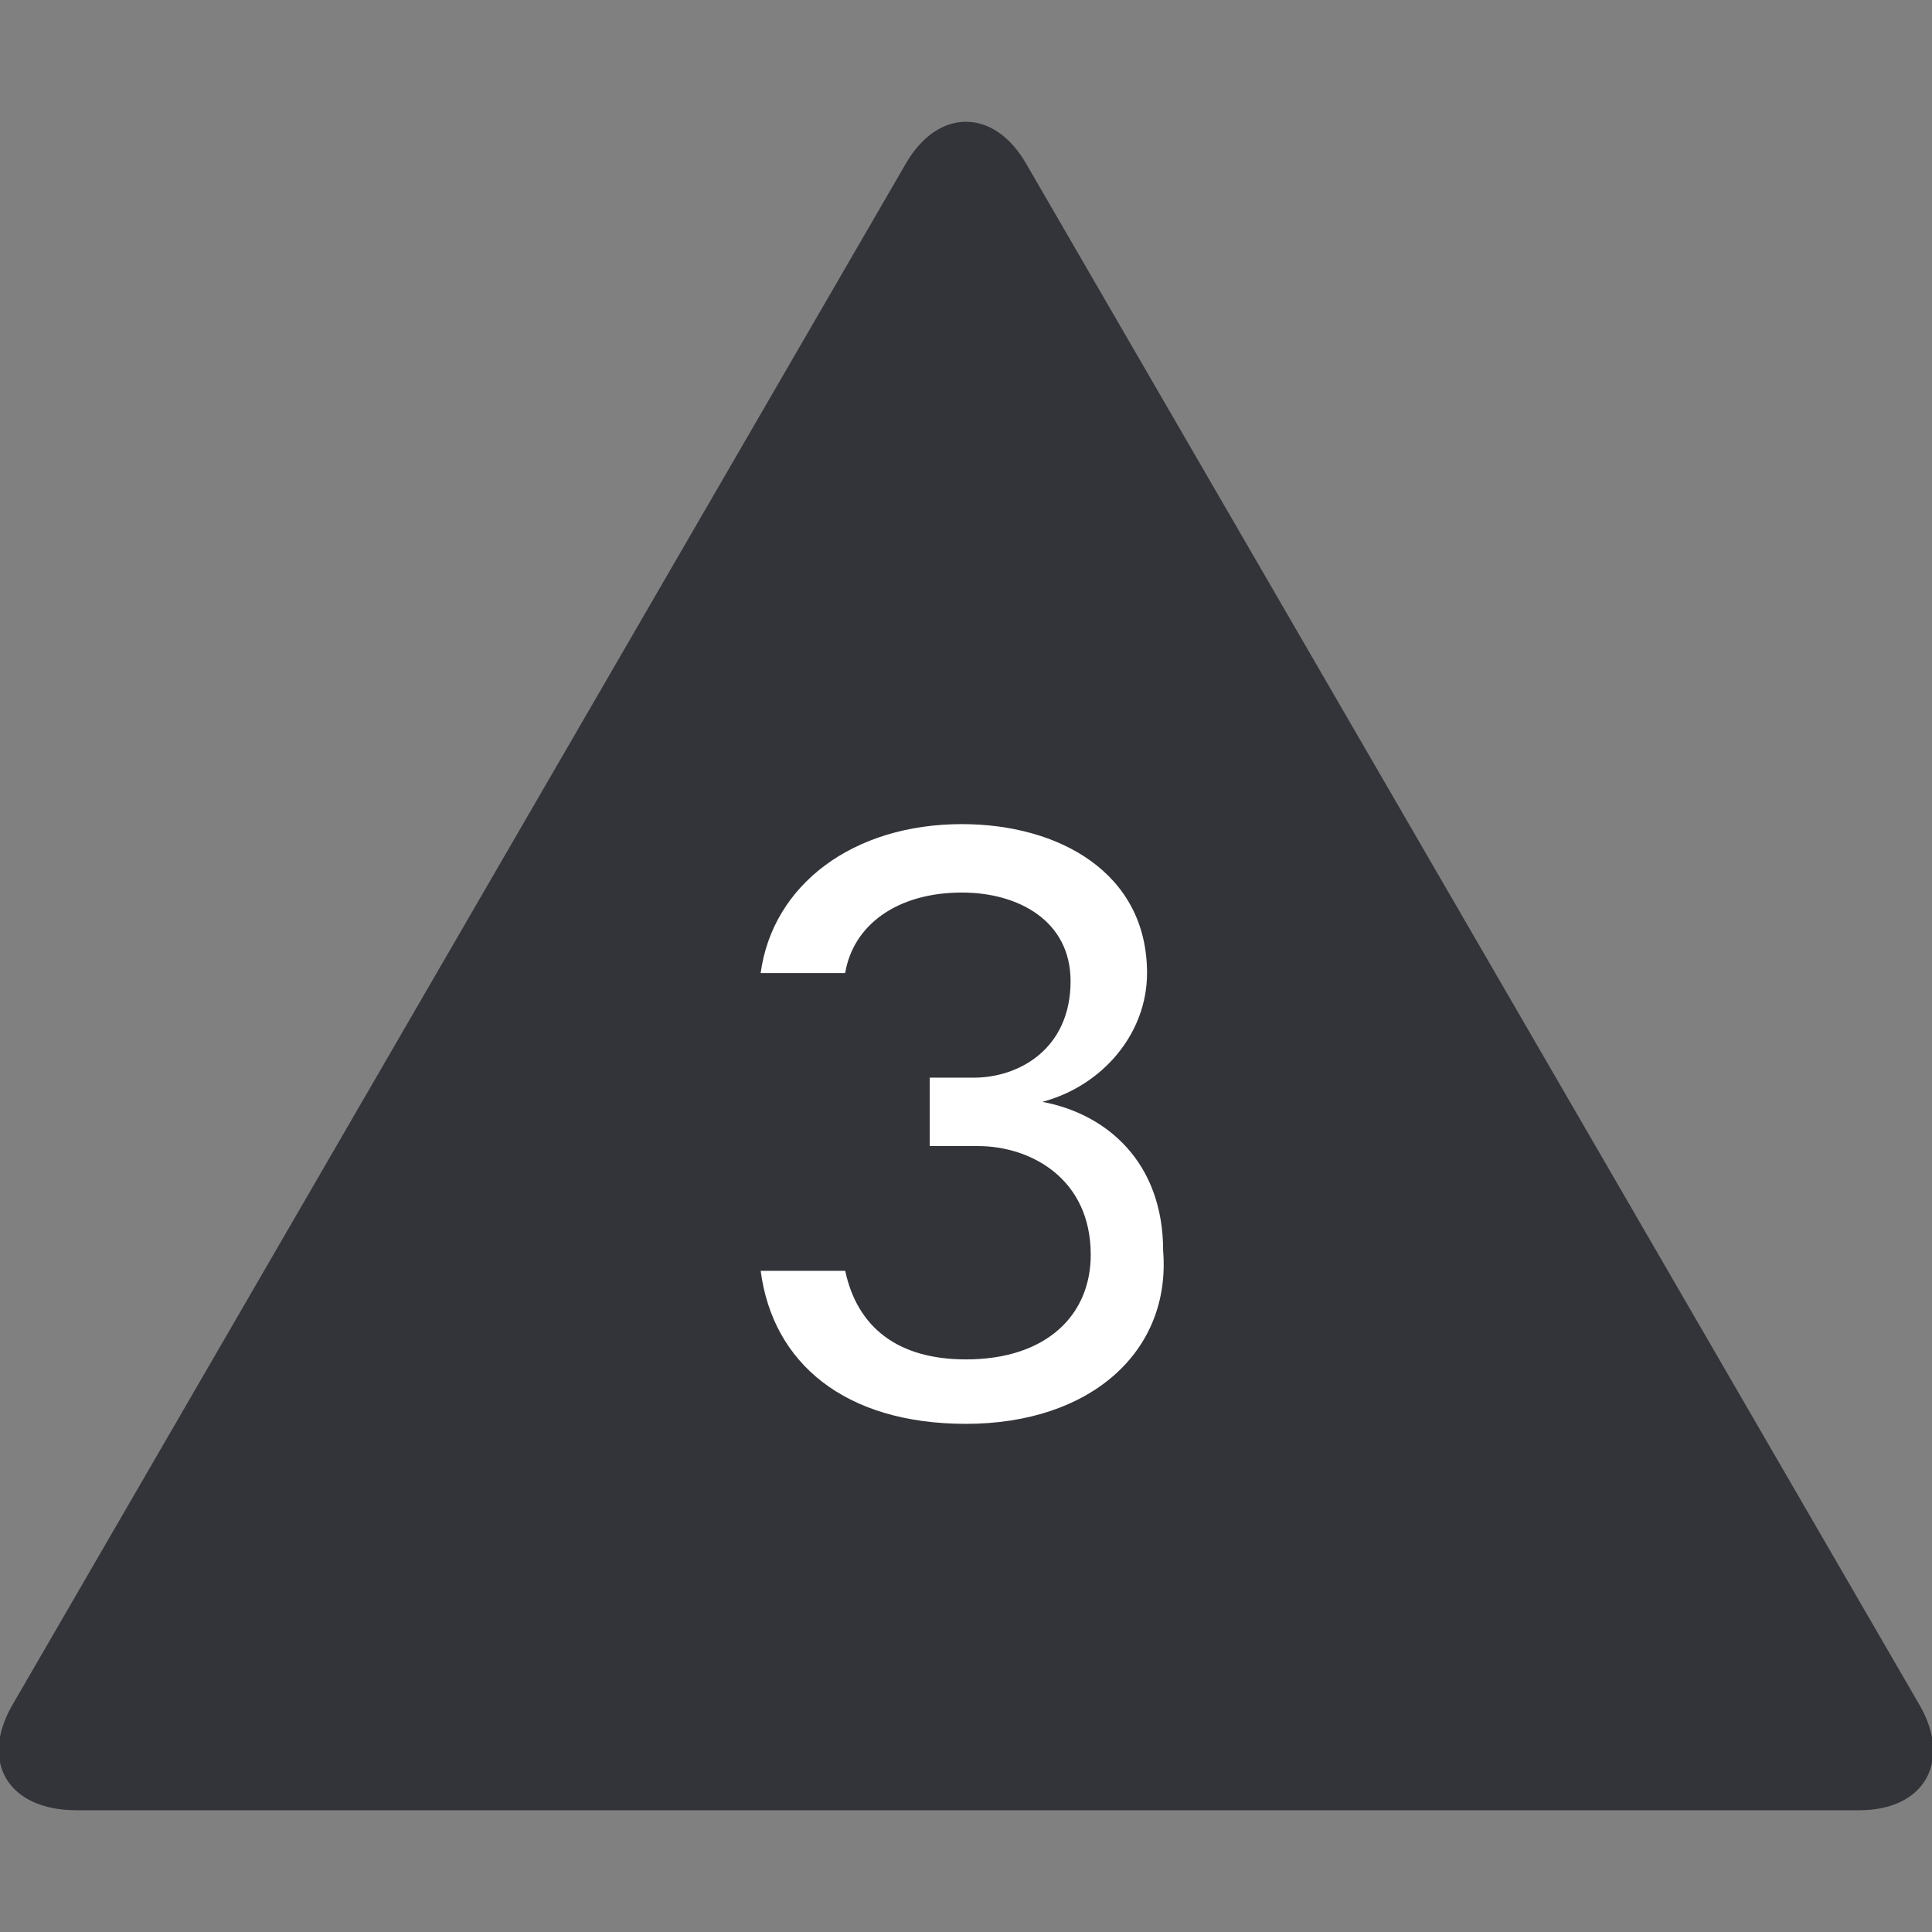 <?xml version="1.0" encoding="utf-8"?>
<!-- Generator: Adobe Illustrator 15.0.0, SVG Export Plug-In . SVG Version: 6.00 Build 0)  -->
<!DOCTYPE svg PUBLIC "-//W3C//DTD SVG 1.1//EN" "http://www.w3.org/Graphics/SVG/1.1/DTD/svg11.dtd">
<svg version="1.1" id="Layer_1" xmlns="http://www.w3.org/2000/svg" xmlns:xlink="http://www.w3.org/1999/xlink" x="0px" y="0px"
	 width="48px" height="48px" viewBox="0 0 48 48" enable-background="new 0 0 48 48" xml:space="preserve">
<rect x="0" y="0" width="48" height="48" fill="#808080" stroke="none"/>
<g id="XMLID_655_">
	<g id="XMLID_585_">
		<path id="XMLID_586_" fill="#333439" d="M47.699,42.375l-22.2-38.3c-0.8-1.4-2.2-1.4-3,0l-22.2,38.3c-0.8,1.399-0.1,2.6,1.6,2.6
			h44.3C47.799,44.975,48.499,43.774,47.699,42.375z"/>
	</g>
	<g id="XMLID_563_">
		<path id="XMLID_647_" fill="#FFFFFF" d="M23.999,35.375c-3,0-4.8-1.5-5.1-3.801h2.1c0.3,1.4,1.3,2.2,3,2.2c2,0,3.1-1.1,3.1-2.6
			c0-1.9-1.5-2.7-2.8-2.7h-1.2v-1.7h1.1c1.1,0,2.399-0.7,2.399-2.399c0-1.5-1.3-2.2-2.7-2.2c-1.6,0-2.7,0.8-2.9,2h-2.1
			c0.3-2.2,2.3-3.7,5-3.7c2.4,0,4.6,1.2,4.6,3.7c0,1.5-1.1,2.799-2.6,3.2c1.6,0.3,3,1.5,3,3.699
			C29.099,33.574,27.099,35.375,23.999,35.375z"/>
	</g>
</g>
</svg>
